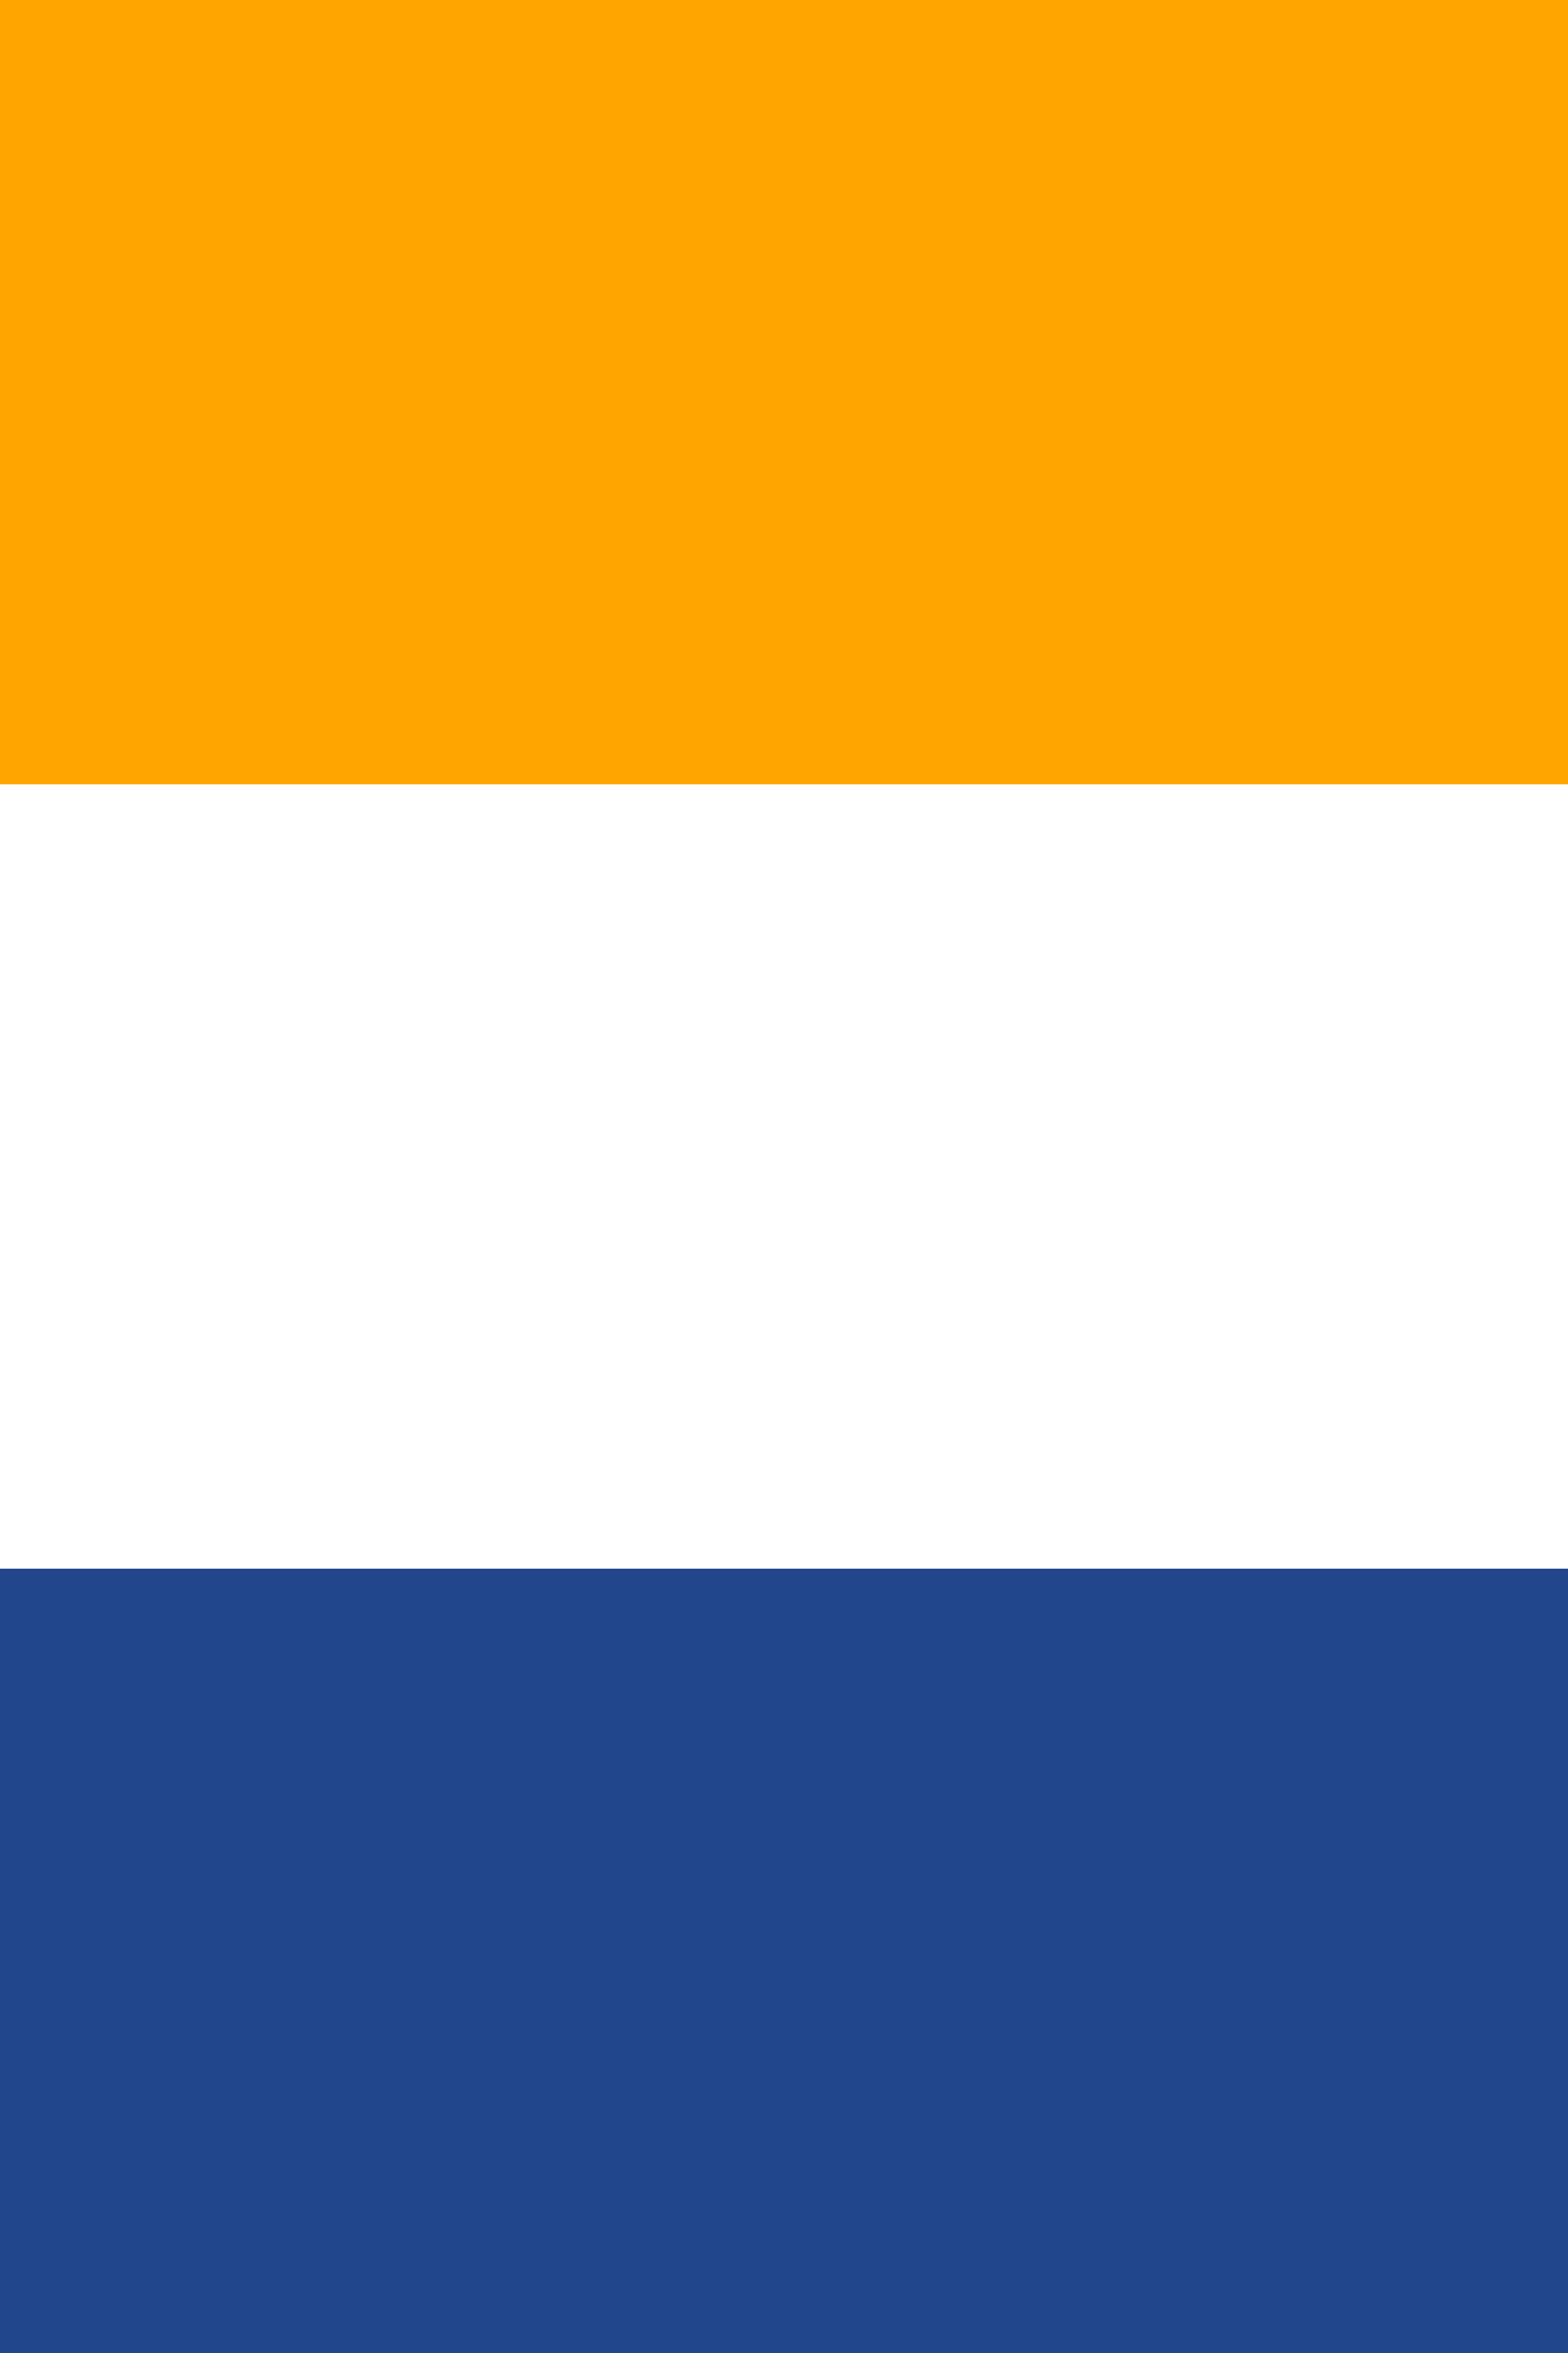 <svg xmlns="http://www.w3.org/2000/svg" viewBox="0 0 2 3">
	<rect x="0" y="0" width="2" height="3" fill="#808080" stroke="none"/>
	<path fill="orange" d="M0 0h2v1H0z" stroke-width="1"/>
	<path fill="#FFF" d="M0 1h2v1H0z" stroke-width="1"/>
	<path fill="#21468B" d="M0 2h2v1H0z" stroke-width="1"/>
</svg>